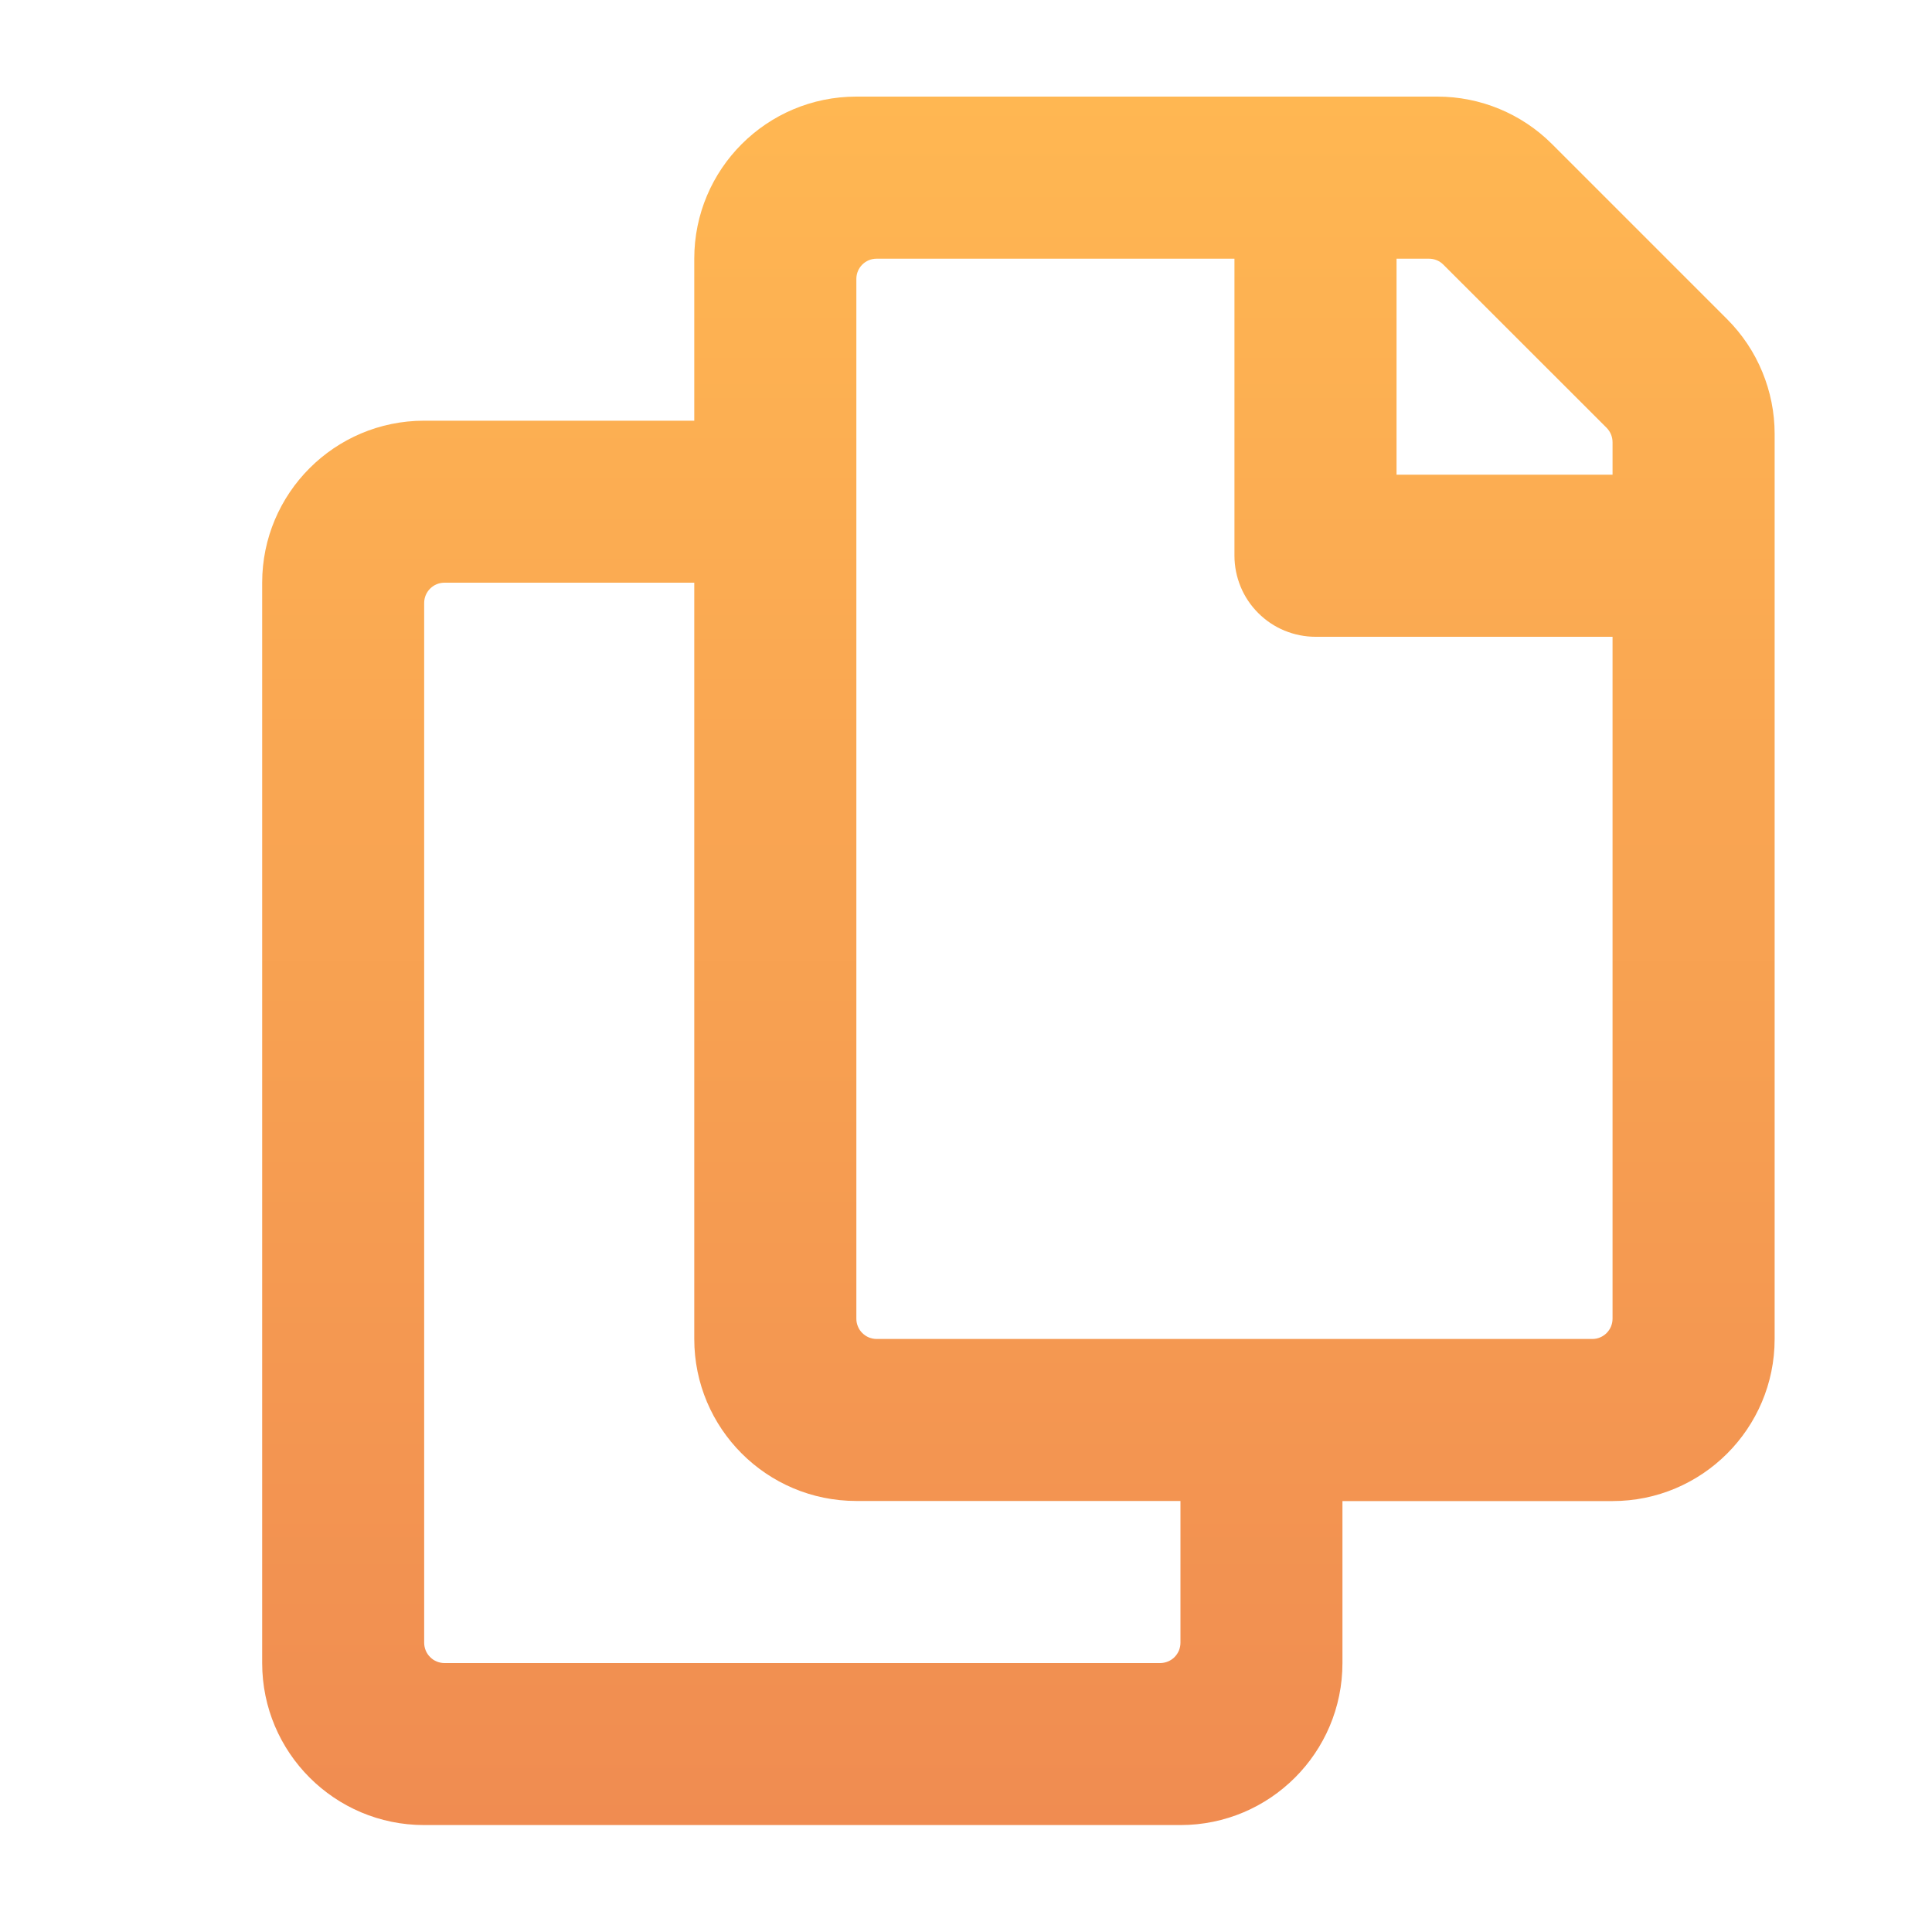 <svg width="20" height="20" viewBox="0 0 20 20" fill="none" xmlns="http://www.w3.org/2000/svg">
<path d="M17.879 3.304L16.066 1.491C15.752 1.177 15.325 1 14.88 1H8.865C7.938 1 7.187 1.751 7.187 2.678V4.355H4.391C3.465 4.355 2.714 5.106 2.714 6.032V17.216C2.714 18.142 3.465 18.893 4.391 18.893H12.22C13.146 18.893 13.897 18.142 13.897 17.216V15.539H16.693C17.619 15.539 18.371 14.787 18.371 13.861V4.491C18.371 4.27 18.327 4.052 18.243 3.849C18.159 3.645 18.035 3.46 17.879 3.304ZM12.01 17.216H4.601C4.573 17.216 4.546 17.21 4.521 17.2C4.495 17.189 4.472 17.174 4.453 17.154C4.433 17.135 4.418 17.112 4.407 17.086C4.397 17.061 4.391 17.034 4.391 17.006V6.242C4.391 6.126 4.485 6.032 4.601 6.032H7.187V13.861C7.187 14.787 7.938 15.538 8.865 15.538H12.22V17.006C12.22 17.034 12.214 17.061 12.204 17.087C12.193 17.112 12.178 17.135 12.158 17.155C12.139 17.174 12.116 17.189 12.09 17.2C12.065 17.21 12.037 17.216 12.01 17.216ZM16.484 13.861H9.074C9.047 13.861 9.02 13.855 8.994 13.845C8.969 13.834 8.946 13.819 8.926 13.799C8.907 13.78 8.891 13.757 8.881 13.731C8.87 13.706 8.865 13.679 8.865 13.651V2.887C8.865 2.771 8.959 2.678 9.074 2.678H12.779V5.753C12.779 5.863 12.801 5.972 12.843 6.074C12.885 6.176 12.947 6.268 13.025 6.346C13.103 6.424 13.195 6.486 13.297 6.528C13.399 6.57 13.508 6.592 13.618 6.592H16.693V13.651C16.693 13.767 16.599 13.861 16.484 13.861ZM16.693 4.914H14.457V2.678H14.793C14.849 2.678 14.902 2.7 14.941 2.739L16.632 4.429C16.671 4.469 16.693 4.522 16.693 4.578V4.914H16.693Z" fill="url(#paint0_linear_201_5997)"/>
<defs>
<linearGradient id="paint0_linear_201_5997" x1="10.542" y1="1" x2="10.542" y2="18.893" gradientUnits="userSpaceOnUse">
<stop stop-color="#FFB752"/>
<stop offset="1" stop-color="#F08C51"/>
</linearGradient>
</defs>
</svg>
